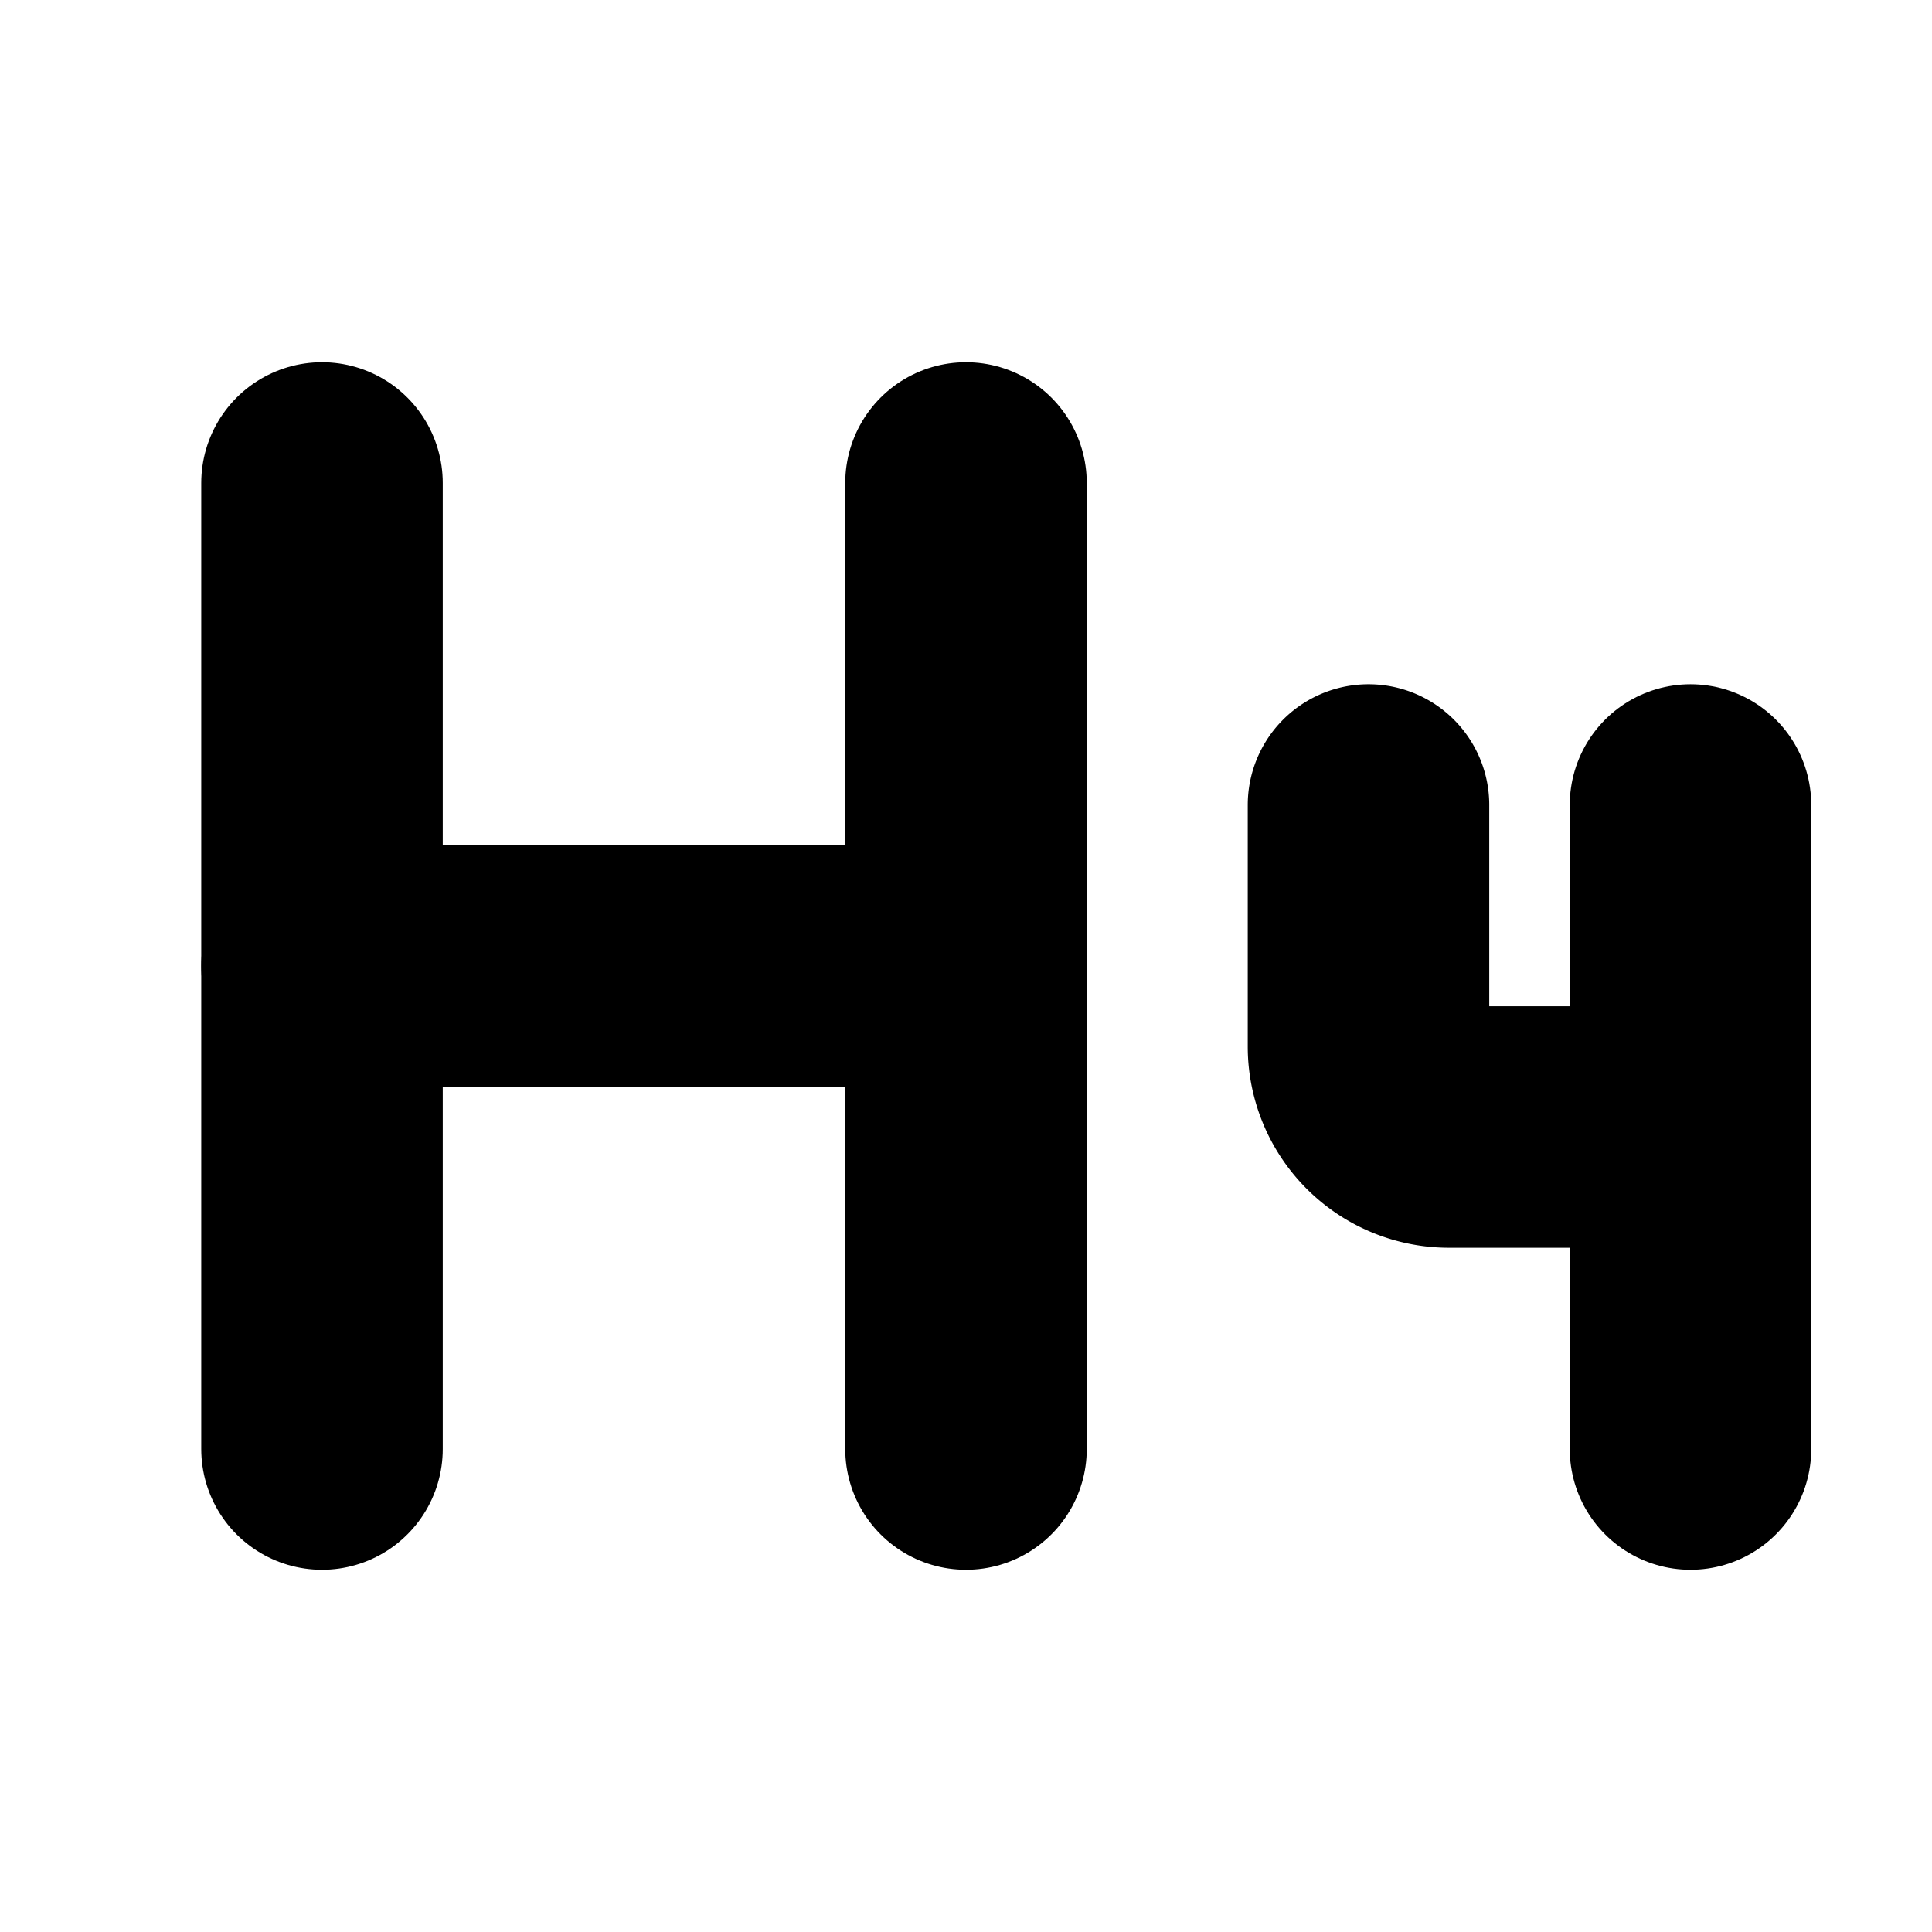 <?xml version="1.0"?>
<svg xmlns="http://www.w3.org/2000/svg" width="24" height="24" viewBox="0 0 24 24" fill="none" stroke="currentColor" stroke-width="3.000" stroke-linecap="round" stroke-linejoin="round">
  <path d="M12 18V6"/>
  <path d="M17 10v3a1 1 0 0 0 1 1h3"/>
  <path d="M21 10v8"/>
  <path d="M4 12h8"/>
  <path d="M4 18V6"/>
</svg>
